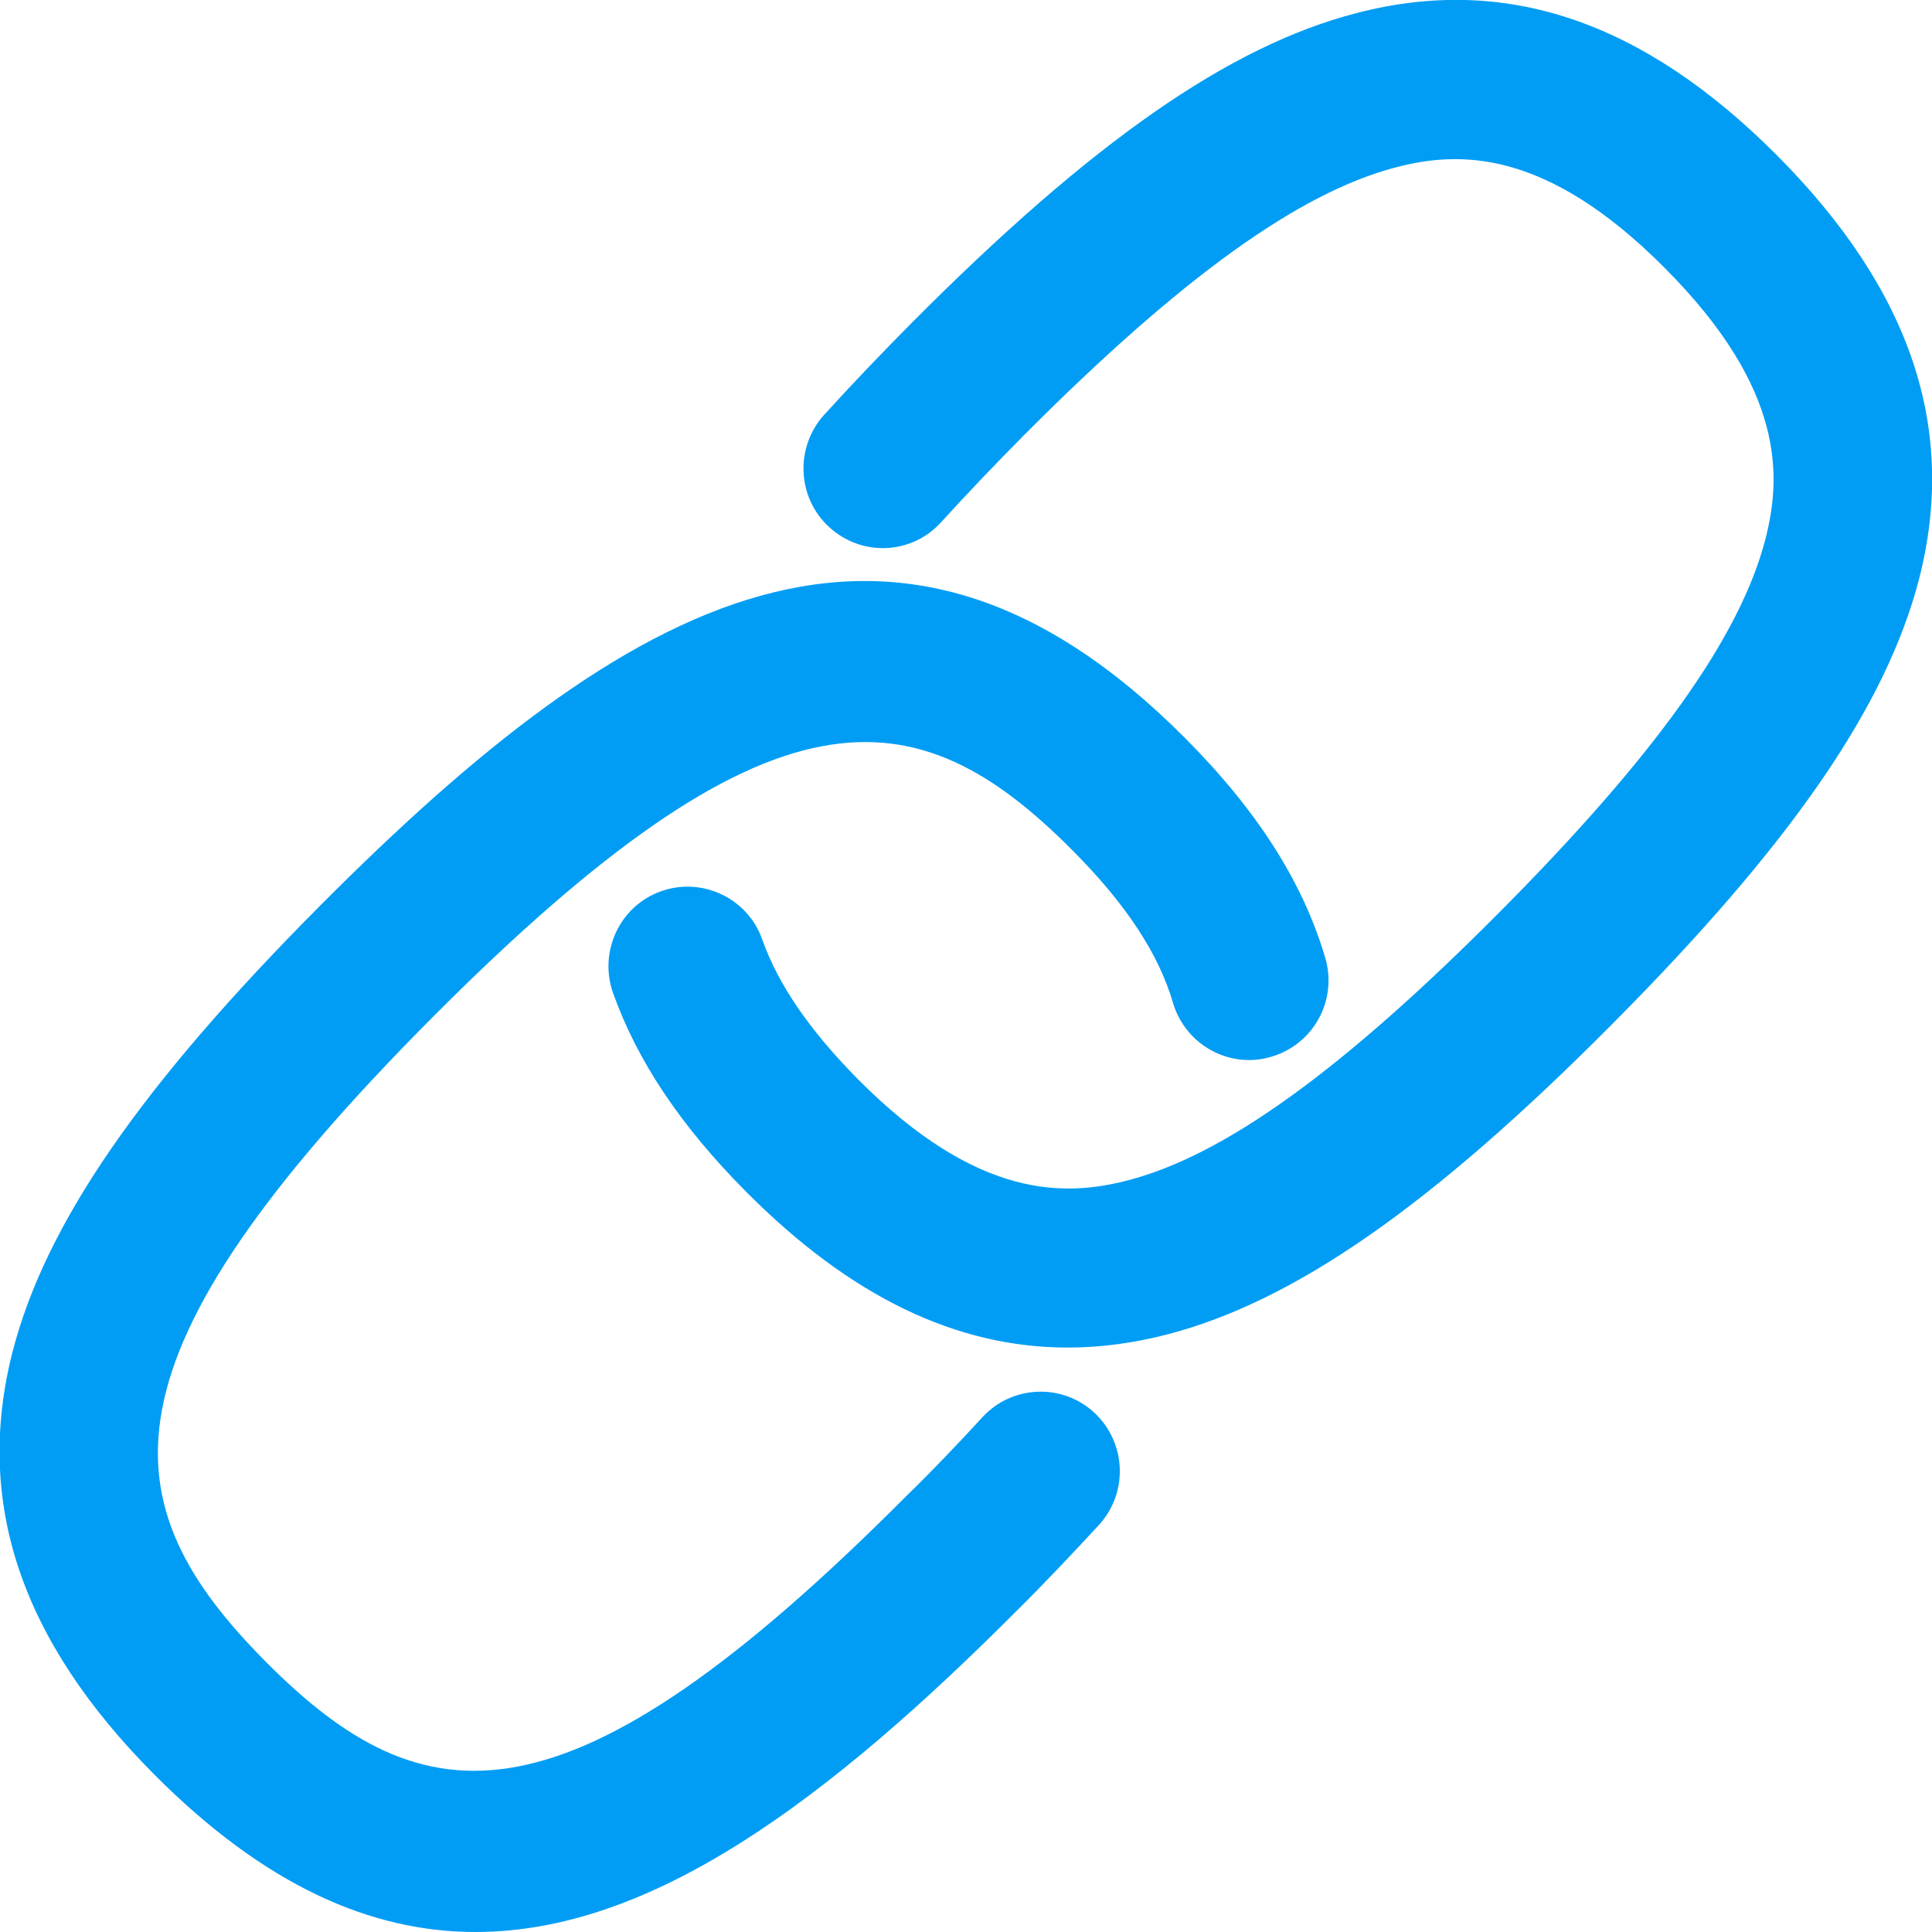 <?xml version="1.0" encoding="UTF-8"?>
<svg xmlns="http://www.w3.org/2000/svg" viewBox="0 0 702.8 702.8"><path fill="#019df4" fill-rule="evenodd" d="M357.5 515.4c10.8-11.6 29.1-12.3 40.7-1.4 11.6 10.9 12.3 29.2 1.4 40.9-9.8 10.6-20.1 21.5-28.7 30-70.2 70.5-134.1 117.9-197.9 117.9-38.6 0-77-17.3-116.8-57.2-48.8-49-65.6-99.4-51.6-154 12-46.4 46.5-96.5 112-162.3 112.6-113.1 209.1-166.8 314.6-60.7 26.3 26.4 42.9 52.6 50.9 79.9 4.5 15.4-4.3 31.4-19.6 35.9-15.2 4.6-31.3-4.3-35.8-19.6-5.2-17.8-17.1-35.9-36.4-55.3-57.2-57.6-109-64-233.1 60.7S39.5 547 96.8 604.6c57.3 57.6 109.1 64 233.2-60.7 8.4-8.1 18.2-18.4 27.5-28.5zm289-458.8c48.7 49 65.6 99.4 51.6 154-12 46.4-46.5 96.5-112 162.3-65.4 65.8-115.3 100.5-161.4 112.5-12.3 3.2-24.4 4.8-36.3 4.8-40.7 0-79.2-18.7-116.9-56.6-23.9-24-39.7-47.7-48.5-72.4-5.3-15.1 2.5-31.7 17.5-37 14.9-5.3 31.5 2.5 36.8 17.6 5.8 16.4 17.2 33 34.9 50.9 43.5 43.7 75.2 42.6 98 36.7 35.2-9.1 78.1-40.1 135.1-97.4 57-57.3 87.8-100.5 96.9-135.9 5.9-22.9 7.1-54.7-36.5-98.5-43.5-43.8-75.2-42.7-98-36.7-35.2 9.2-78.1 40.1-135.2 97.4-10.8 10.9-20.8 21.4-30.1 31.6-10.7 11.9-28.9 12.7-40.7 1.9-11.8-10.7-12.6-29.1-1.9-40.9 9.8-10.8 20.5-22 32-33.6C397.3 51.5 447.1 16.8 493.3 4.8c54.3-14.2 104.4 2.8 153.2 51.8z" clip-rule="evenodd" style="fill: #019df4;"/></svg>
